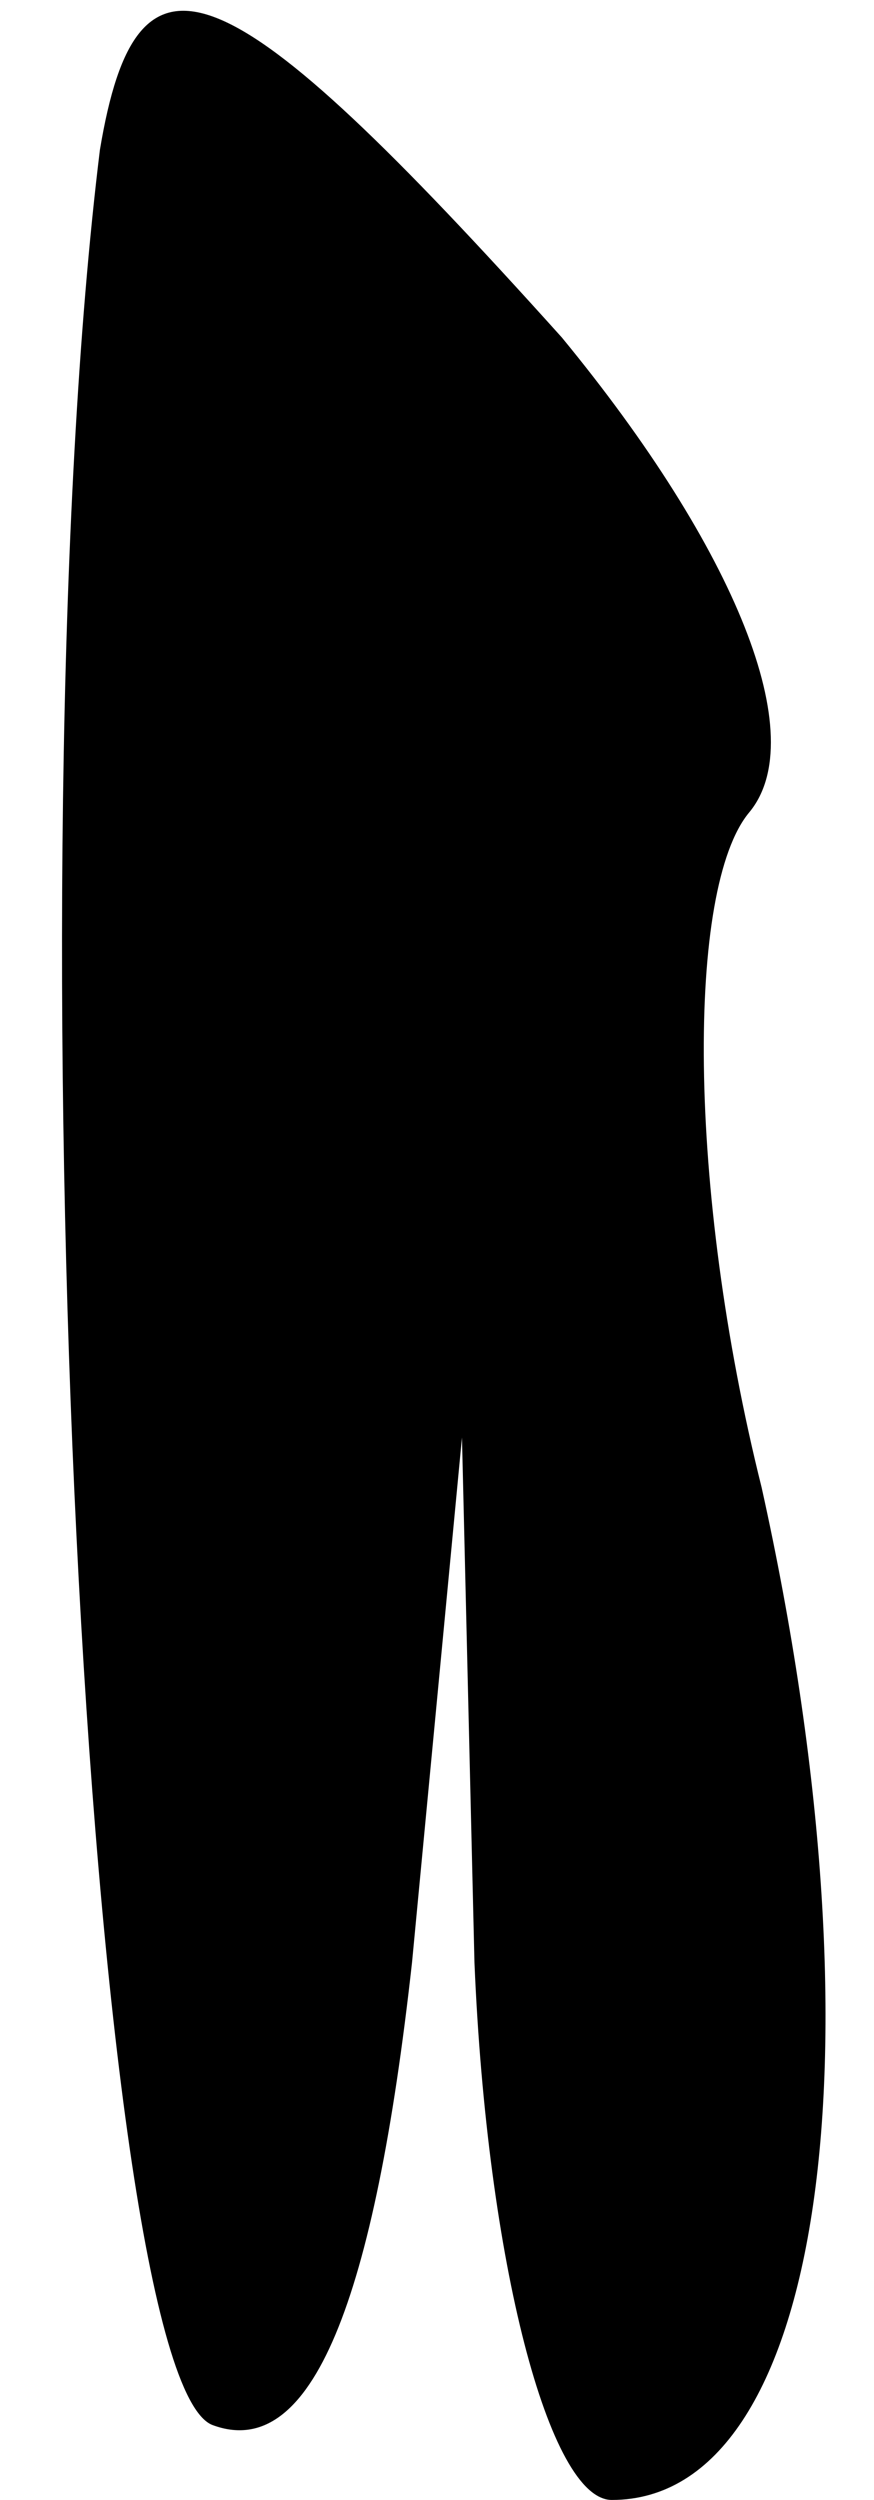 <?xml version="1.0" standalone="no"?>
<!DOCTYPE svg PUBLIC "-//W3C//DTD SVG 20010904//EN"
 "http://www.w3.org/TR/2001/REC-SVG-20010904/DTD/svg10.dtd">
<svg version="1.0" xmlns="http://www.w3.org/2000/svg"
 width="7pt" height="20pt" viewBox="0 0 7 20"
 preserveAspectRatio="xMidYMid meet">
<g transform="translate(0,20) scale(0.1,-0.1)"
fill="#000000" stroke="none">
<path fill="#000000" stroke="none" d="M8 188 c-7 -57 -1 -178 9 -182 8 -3 13
10 16 37 l4 42 1 -42 c1 -24 6 -43 11 -43 17 0 22 36 12 81 -6 24 -6 48 -1 54
5 6 -1 21 -15 38 -27 30 -34 33 -37 15z"/>
</g>
</svg>
